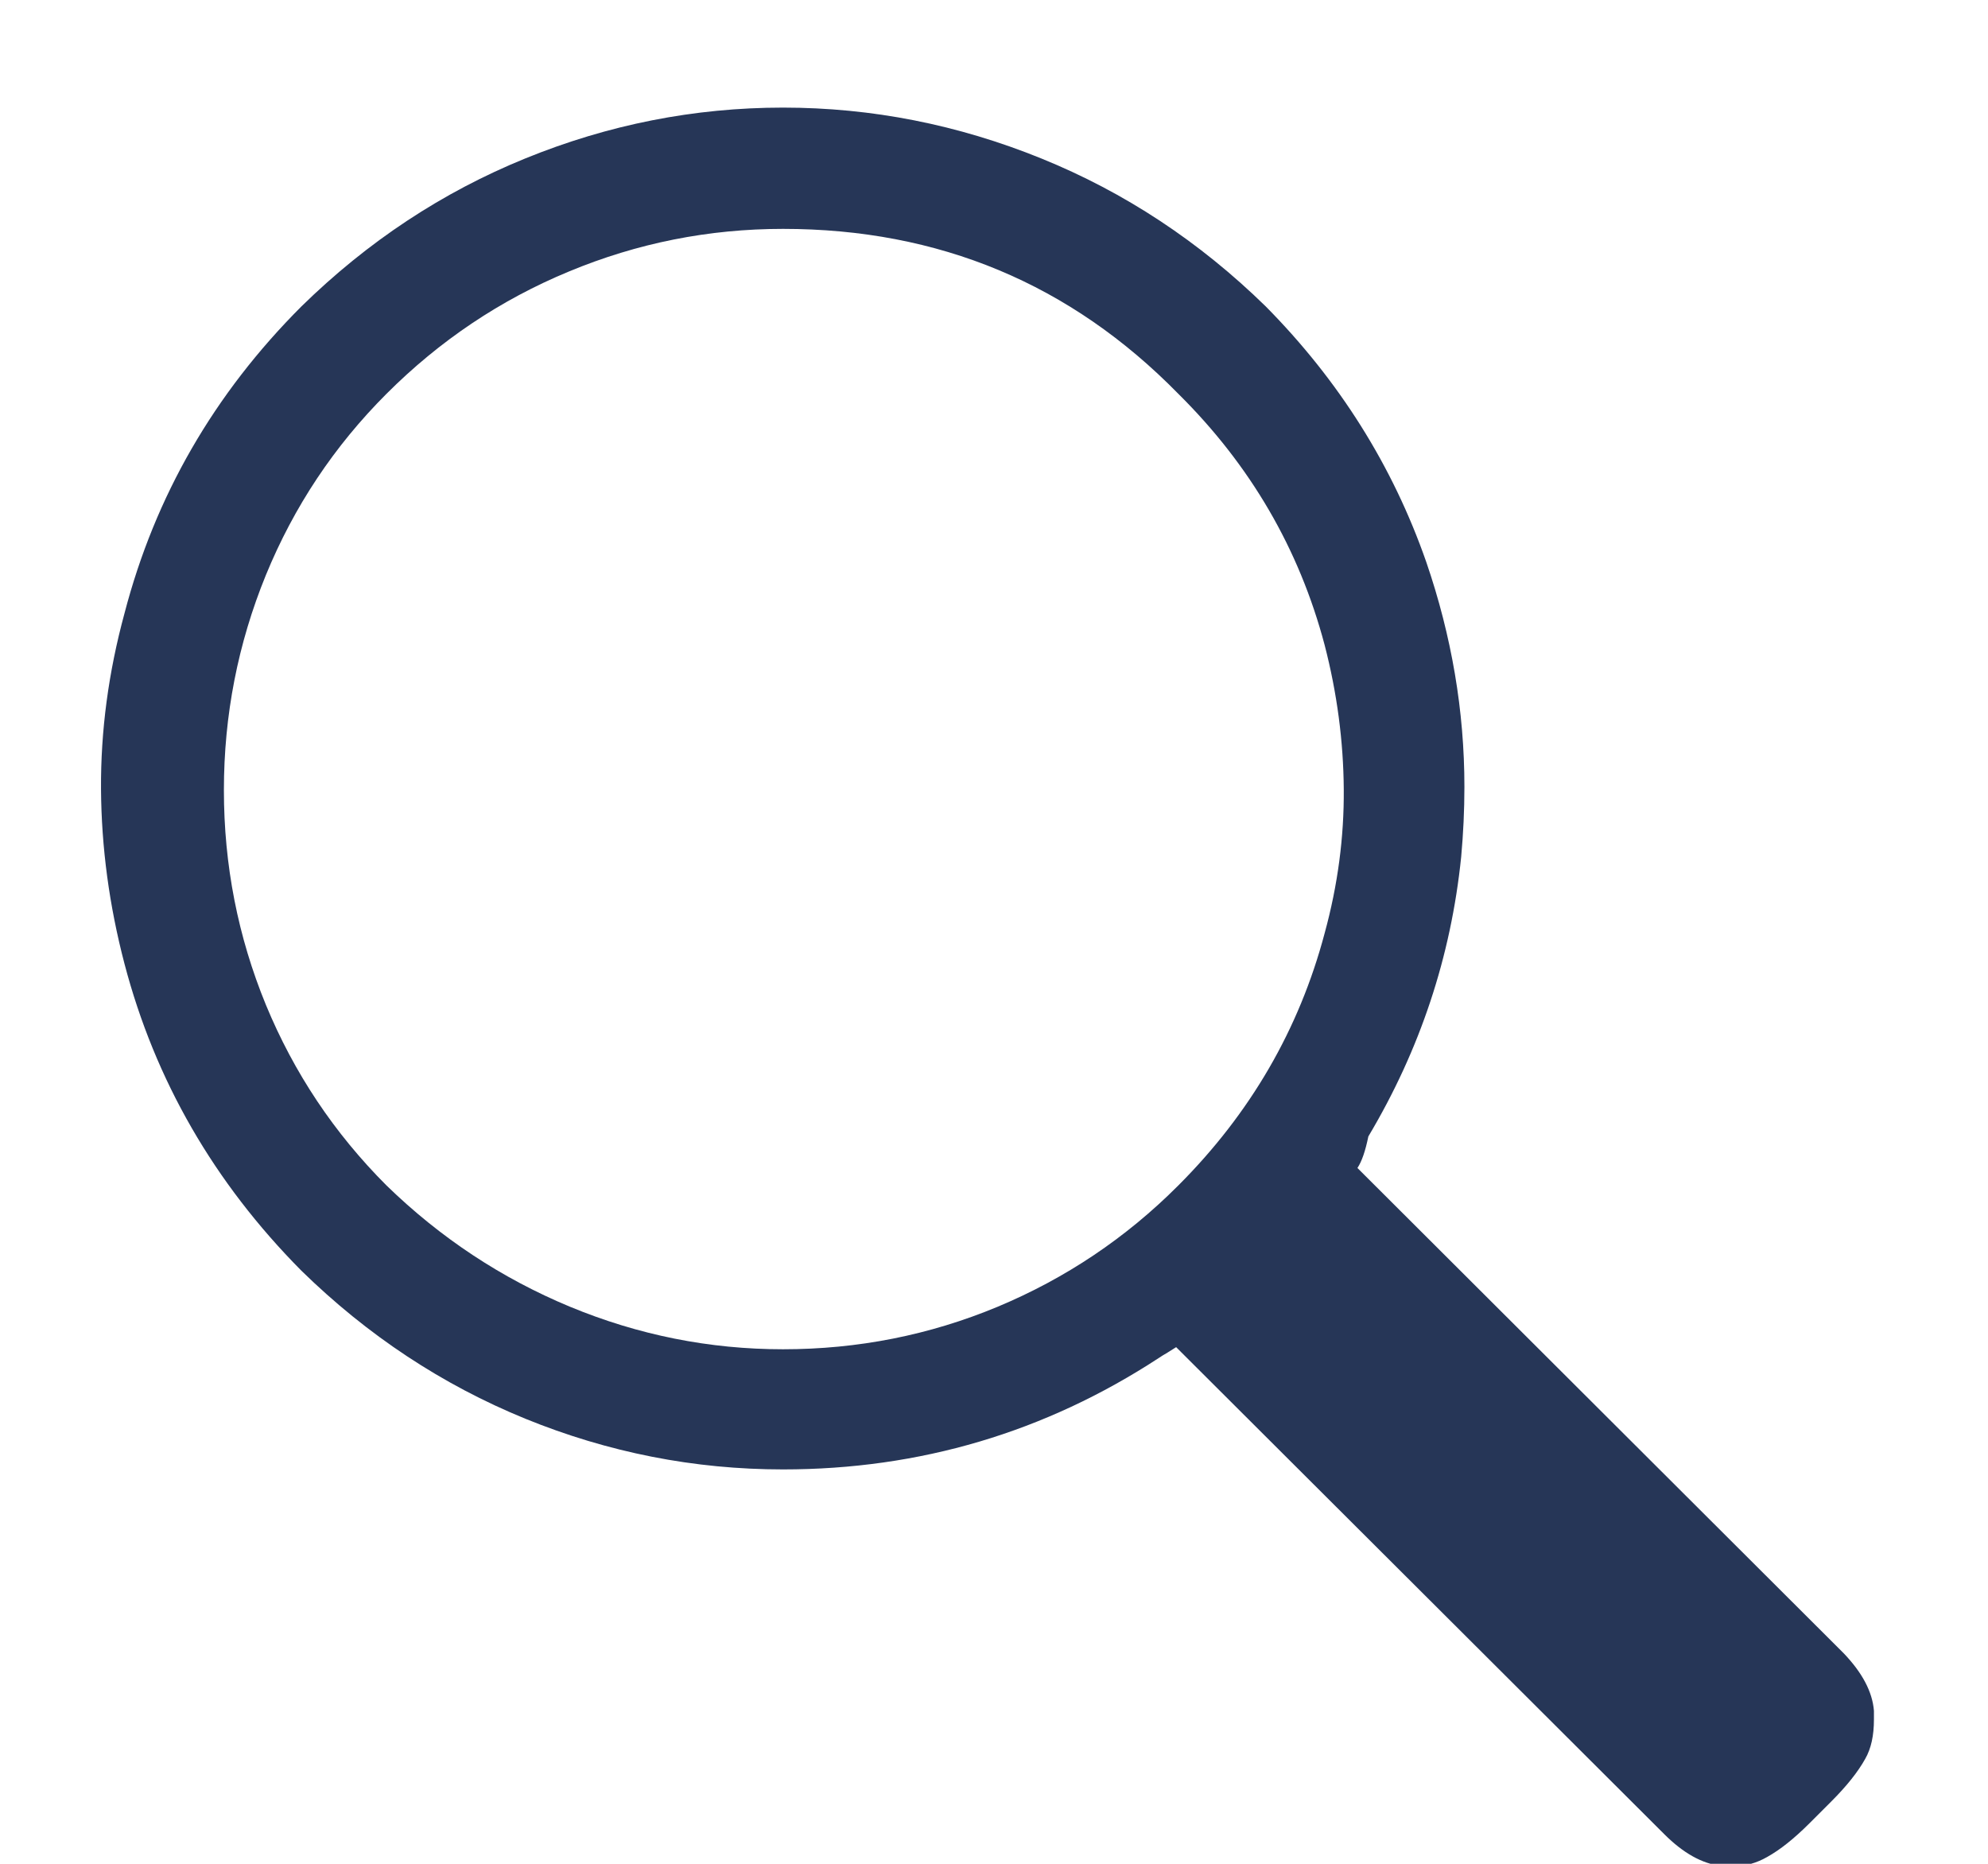 <?xml version="1.0" encoding="UTF-8"?>
<svg width="16px" height="15px" viewBox="0 0 16 15" version="1.1" xmlns="http://www.w3.org/2000/svg" xmlns:xlink="http://www.w3.org/1999/xlink">
    <!-- Generator: Sketch 45.2 (43514) - http://www.bohemiancoding.com/sketch -->
    <title>K</title>
    <desc>Created with Sketch.</desc>
    <defs></defs>
    <g id="Page-1" stroke="none" stroke-width="1" fill="none" fill-rule="evenodd">
        <g id="Desktop-HD-Copy" transform="translate(-915, -355)" fill="#263657">
            <g id="Group-3" transform="translate(337, 287.678)">
                <g id="other" transform="translate(570, 57.367)">
                    <path d="M9.002,17.712 C8.879,17.243 8.816,16.774 8.813,16.306 C8.81,15.837 8.873,15.365 9.002,14.891 C9.248,13.947 9.723,13.124 10.426,12.421 C10.959,11.899 11.56,11.502 12.228,11.23 C12.896,10.958 13.587,10.821 14.302,10.821 C15.017,10.821 15.709,10.958 16.38,11.23 C17.051,11.502 17.653,11.899 18.187,12.421 C18.778,13.019 19.209,13.704 19.479,14.478 C19.684,15.075 19.786,15.679 19.786,16.288 C19.786,16.476 19.777,16.663 19.76,16.851 C19.678,17.653 19.429,18.403 19.013,19.101 C18.989,19.218 18.96,19.303 18.925,19.355 L22.836,23.258 C22.988,23.416 23.07,23.571 23.082,23.724 L23.082,23.794 C23.082,23.923 23.059,24.028 23.012,24.11 C22.953,24.216 22.862,24.33 22.739,24.453 L22.563,24.629 C22.44,24.752 22.326,24.843 22.221,24.901 C22.139,24.948 22.045,24.975 21.939,24.98 C21.916,24.98 21.887,24.978 21.852,24.972 C21.699,24.954 21.547,24.869 21.395,24.717 L17.466,20.797 C17.448,20.809 17.425,20.823 17.396,20.841 C17.366,20.858 17.343,20.873 17.325,20.885 C16.411,21.482 15.403,21.781 14.302,21.781 C13.587,21.781 12.896,21.645 12.228,21.373 C11.56,21.1 10.959,20.703 10.426,20.182 C9.723,19.473 9.248,18.649 9.002,17.712 Z M9.802,16.314 C9.802,16.918 9.915,17.494 10.14,18.042 C10.366,18.589 10.689,19.074 11.111,19.496 C11.545,19.918 12.037,20.243 12.588,20.472 C13.139,20.7 13.71,20.814 14.302,20.814 C14.905,20.814 15.481,20.7 16.029,20.472 C16.577,20.243 17.062,19.918 17.483,19.496 C18.063,18.916 18.456,18.239 18.661,17.466 C18.767,17.079 18.818,16.692 18.815,16.306 C18.812,15.919 18.761,15.532 18.661,15.146 C18.456,14.372 18.063,13.698 17.483,13.124 C16.616,12.239 15.556,11.797 14.302,11.797 C13.704,11.797 13.13,11.911 12.579,12.14 C12.028,12.368 11.539,12.696 11.111,13.124 C10.689,13.546 10.366,14.032 10.14,14.583 C9.915,15.134 9.802,15.711 9.802,16.314 Z" id="K"></path>
                </g>
            </g>
        </g>
    </g>
</svg>